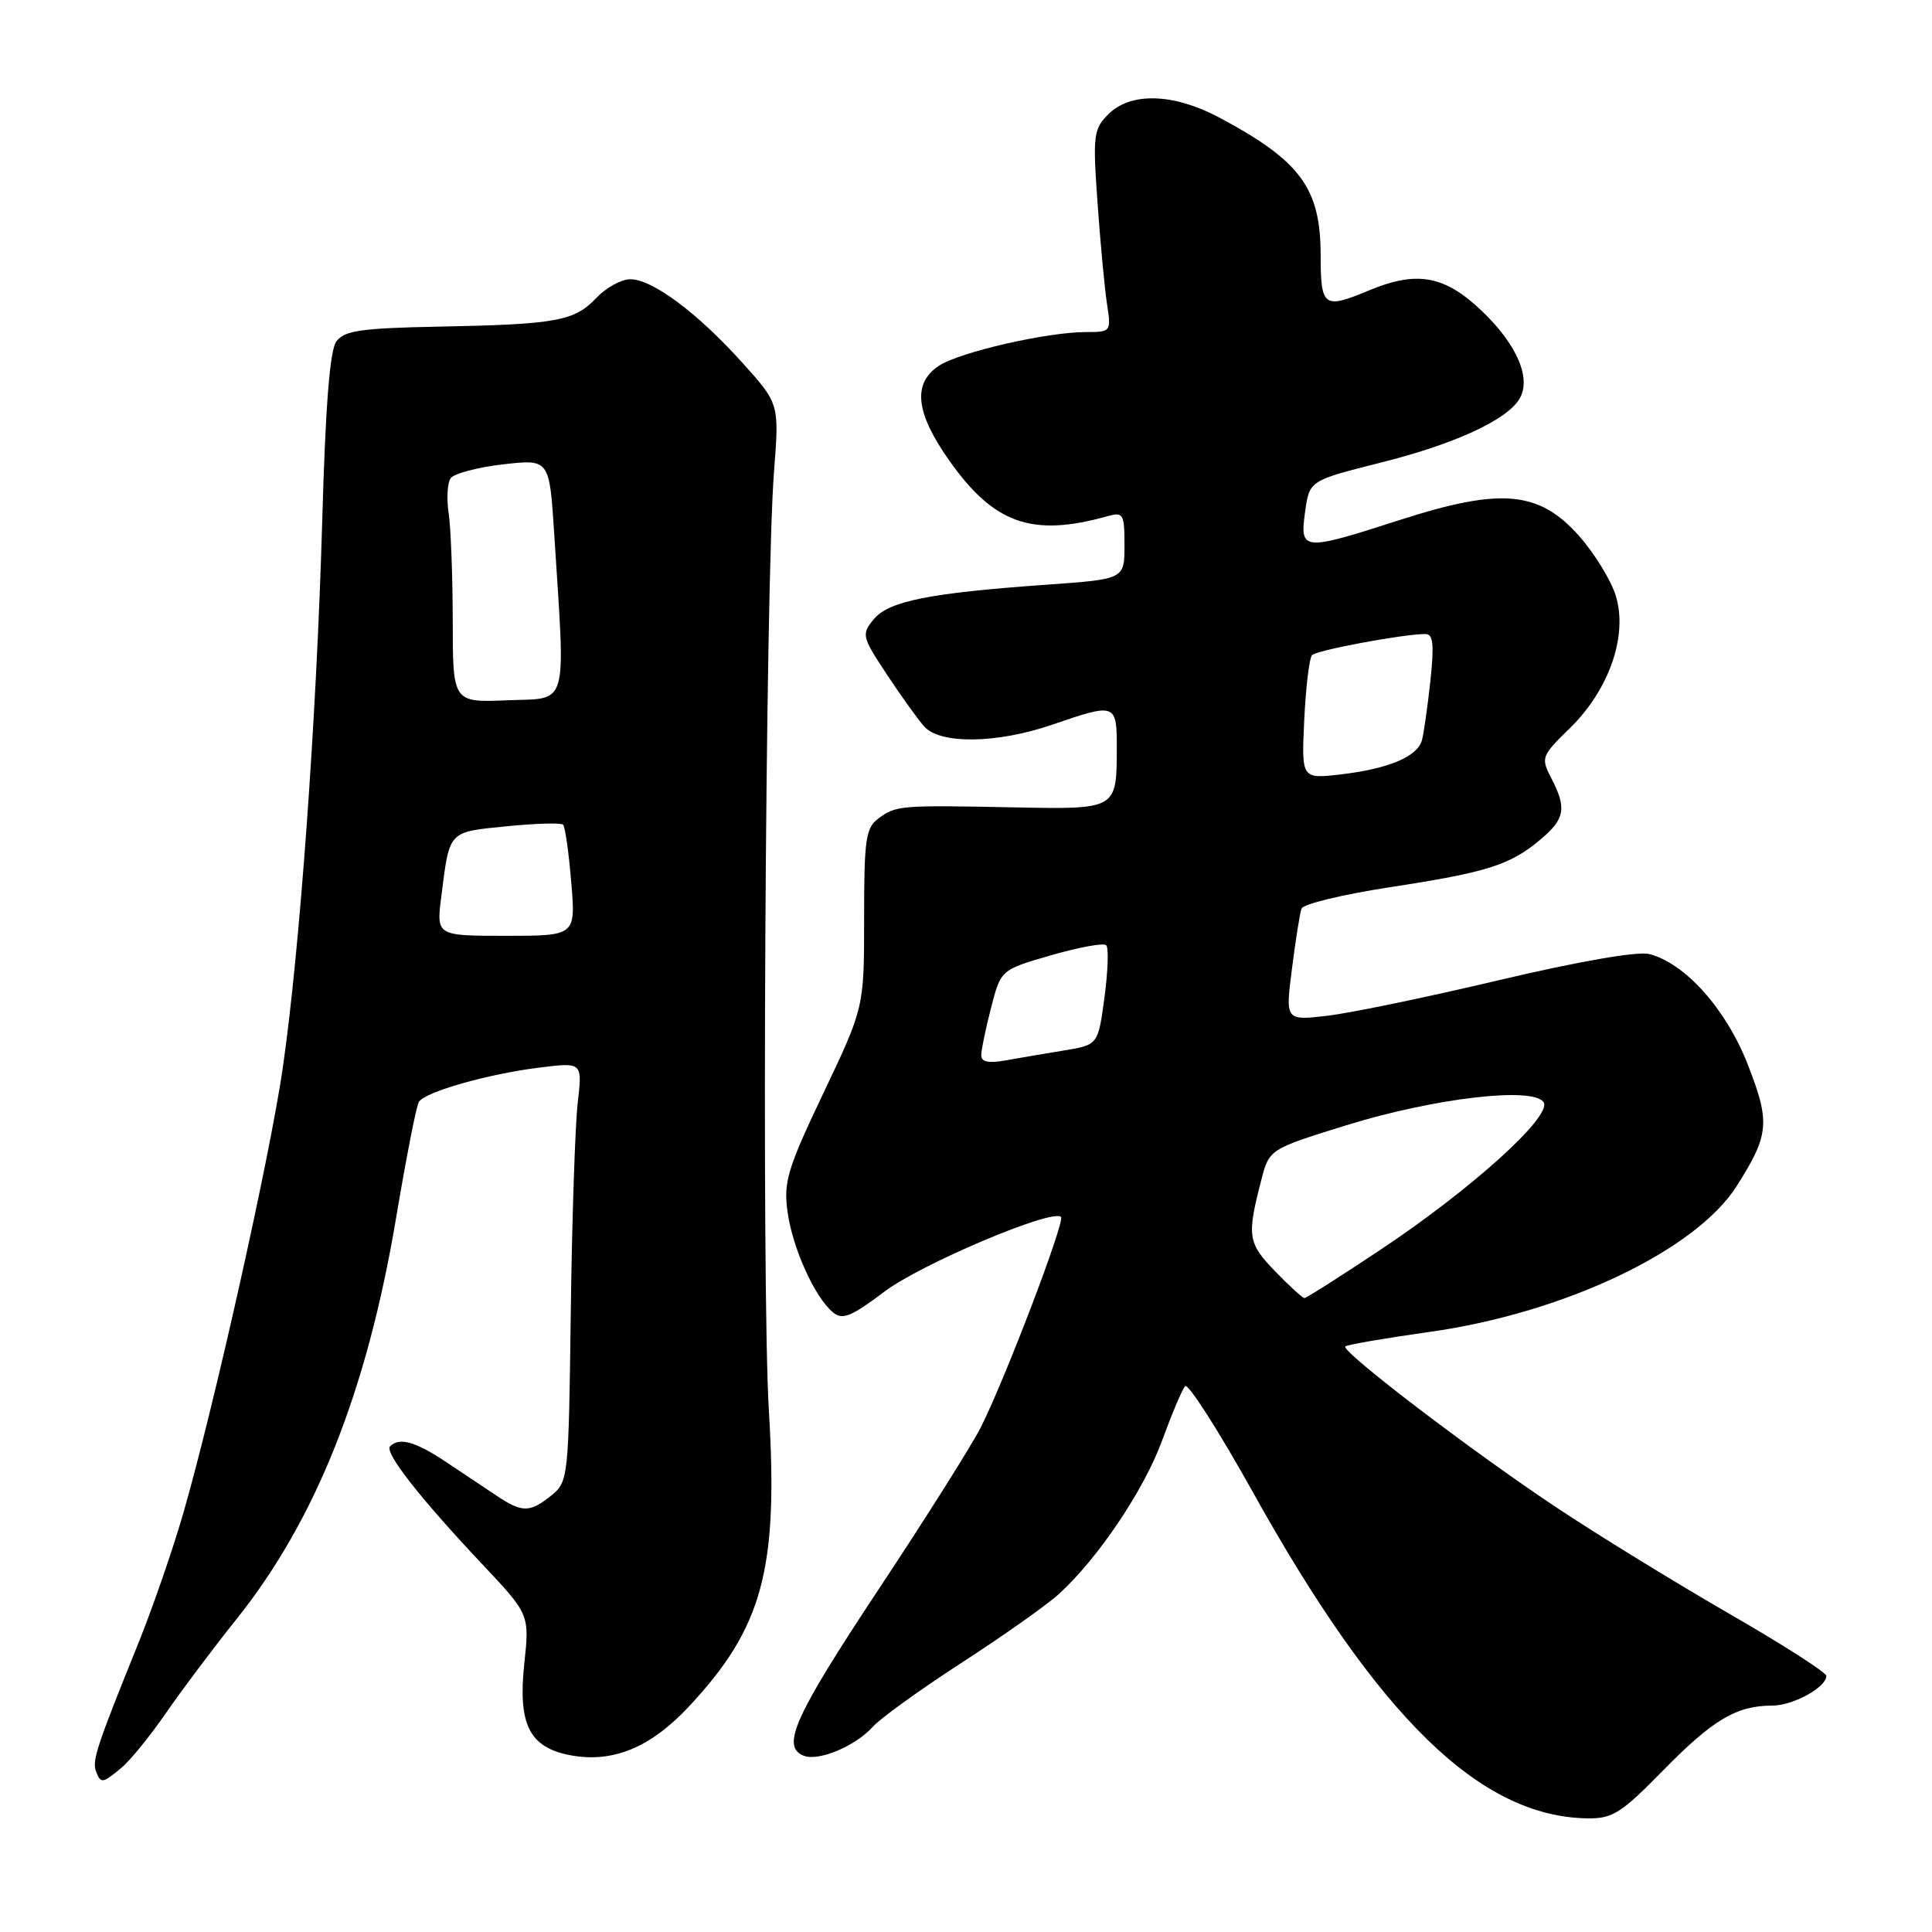 <?xml version="1.0" encoding="UTF-8" standalone="no"?>
<!DOCTYPE svg PUBLIC "-//W3C//DTD SVG 1.1//EN" "http://www.w3.org/Graphics/SVG/1.1/DTD/svg11.dtd" >
<svg xmlns="http://www.w3.org/2000/svg" xmlns:xlink="http://www.w3.org/1999/xlink" version="1.1" viewBox="0 0 256 256">
 <g >
 <path fill="currentColor"
d=" M 220.45 234.51 C 226.99 227.85 230.11 226.00 234.84 226.00 C 237.59 226.00 242.00 223.57 242.00 222.07 C 242.00 221.61 236.27 217.94 229.26 213.90 C 222.25 209.86 212.01 203.57 206.51 199.93 C 195.32 192.52 177.63 179.04 178.26 178.41 C 178.48 178.18 183.52 177.32 189.45 176.48 C 207.25 173.99 224.70 165.70 230.12 157.16 C 234.45 150.34 234.59 148.71 231.56 140.98 C 228.70 133.68 223.26 127.60 218.51 126.41 C 216.97 126.03 209.21 127.38 198.74 129.85 C 189.26 132.10 178.98 134.23 175.90 134.59 C 170.31 135.24 170.31 135.24 171.19 128.37 C 171.67 124.59 172.24 121.00 172.45 120.40 C 172.65 119.79 177.93 118.52 184.16 117.56 C 197.07 115.59 200.10 114.63 204.13 111.23 C 207.37 108.51 207.62 107.10 205.55 103.10 C 204.15 100.40 204.24 100.17 208.03 96.47 C 213.21 91.41 215.70 84.27 214.12 79.00 C 213.50 76.94 211.30 73.34 209.22 71.00 C 203.93 65.04 198.89 64.59 185.55 68.88 C 172.57 73.06 172.22 73.03 172.93 67.84 C 173.50 63.68 173.50 63.68 182.95 61.30 C 192.68 58.86 199.57 55.70 201.31 52.90 C 202.96 50.23 201.07 45.72 196.40 41.25 C 191.43 36.49 187.77 35.82 181.35 38.50 C 175.38 40.99 175.00 40.71 174.99 33.75 C 174.98 24.92 172.30 21.29 161.53 15.56 C 155.49 12.35 149.82 12.18 146.87 15.13 C 144.89 17.11 144.79 17.91 145.43 26.88 C 145.80 32.17 146.37 38.19 146.68 40.25 C 147.25 43.96 147.22 44.00 143.88 44.00 C 138.75 44.00 127.19 46.65 124.44 48.45 C 120.89 50.77 121.30 54.66 125.75 60.98 C 131.70 69.42 136.74 71.20 146.75 68.40 C 148.84 67.81 149.00 68.08 149.00 72.25 C 149.00 76.74 149.00 76.74 138.75 77.47 C 123.18 78.57 117.75 79.65 115.78 82.05 C 114.13 84.06 114.20 84.35 117.48 89.32 C 119.36 92.17 121.60 95.29 122.45 96.25 C 124.57 98.65 132.13 98.54 139.50 96.00 C 147.87 93.12 148.00 93.17 147.98 99.25 C 147.96 107.26 147.97 107.25 134.37 106.98 C 119.28 106.68 118.77 106.72 116.44 108.42 C 114.71 109.69 114.50 111.12 114.50 121.67 C 114.50 133.50 114.50 133.50 109.12 144.81 C 104.34 154.86 103.81 156.61 104.35 160.56 C 105.01 165.38 107.95 171.88 110.37 173.89 C 111.63 174.94 112.77 174.48 117.19 171.15 C 122.07 167.47 139.45 160.12 140.59 161.25 C 141.16 161.82 133.17 182.77 129.97 189.11 C 128.75 191.52 122.63 201.23 116.37 210.67 C 105.24 227.48 103.45 231.47 106.52 232.65 C 108.51 233.41 113.38 231.35 115.68 228.78 C 116.68 227.66 122.00 223.83 127.50 220.27 C 133.00 216.71 138.80 212.61 140.38 211.15 C 145.57 206.39 151.62 197.36 153.99 190.86 C 155.27 187.36 156.63 184.13 157.03 183.68 C 157.42 183.23 161.45 189.53 165.99 197.68 C 182.62 227.56 196.09 240.71 210.30 240.94 C 213.68 240.99 214.78 240.30 220.45 234.51 Z  M 16.08 234.25 C 17.24 233.29 19.89 230.03 21.98 227.00 C 24.07 223.97 28.26 218.39 31.31 214.58 C 41.85 201.41 48.65 184.30 52.51 161.23 C 53.83 153.38 55.17 146.53 55.50 146.01 C 56.31 144.68 64.65 142.31 71.48 141.46 C 77.18 140.75 77.18 140.75 76.55 146.12 C 76.21 149.08 75.79 161.58 75.63 173.90 C 75.35 195.85 75.30 196.34 73.06 198.15 C 70.24 200.44 69.19 200.45 65.88 198.24 C 64.45 197.29 61.42 195.26 59.15 193.75 C 55.07 191.02 52.92 190.41 51.69 191.64 C 50.90 192.43 55.53 198.37 63.83 207.19 C 70.17 213.92 70.17 213.92 69.47 220.46 C 68.61 228.50 70.15 231.56 75.59 232.58 C 81.19 233.63 86.18 231.58 91.27 226.14 C 101.06 215.67 103.15 207.97 101.88 186.91 C 100.89 170.41 101.40 77.45 102.56 62.50 C 103.26 53.50 103.26 53.50 98.38 48.08 C 92.44 41.47 86.44 37.00 83.52 37.00 C 82.33 37.00 80.30 38.12 79.01 39.48 C 76.14 42.54 73.76 42.98 58.16 43.28 C 47.85 43.48 45.62 43.80 44.57 45.24 C 43.70 46.42 43.12 53.84 42.69 69.22 C 41.95 95.11 39.72 125.97 37.46 141.57 C 35.76 153.26 28.49 185.84 24.35 200.29 C 22.97 205.12 20.25 212.99 18.31 217.79 C 12.84 231.32 12.18 233.31 12.72 234.70 C 13.36 236.37 13.56 236.34 16.08 234.25 Z  M 168.95 168.44 C 165.34 164.71 165.20 163.79 167.12 156.39 C 168.18 152.28 168.18 152.28 178.34 149.12 C 190.03 145.49 203.23 143.95 204.54 146.06 C 205.68 147.90 195.00 157.56 182.90 165.61 C 177.63 169.12 173.10 172.00 172.85 172.00 C 172.60 172.00 170.84 170.40 168.95 168.44 Z  M 130.02 139.80 C 130.03 139.08 130.62 136.25 131.33 133.50 C 132.62 128.50 132.62 128.50 139.30 126.57 C 142.97 125.51 146.25 124.91 146.58 125.25 C 146.92 125.59 146.81 128.69 146.35 132.15 C 145.50 138.45 145.50 138.45 141.00 139.19 C 138.53 139.59 135.04 140.19 133.25 140.51 C 130.95 140.92 130.01 140.71 130.02 139.80 Z  M 172.82 95.36 C 173.03 91.04 173.49 87.19 173.85 86.81 C 174.46 86.16 185.89 84.02 188.85 84.01 C 189.91 84.00 190.05 85.34 189.53 90.25 C 189.16 93.69 188.65 97.22 188.41 98.10 C 187.80 100.26 183.99 101.87 177.69 102.61 C 172.45 103.22 172.45 103.22 172.82 95.36 Z  M 58.48 118.75 C 59.59 110.00 59.34 110.27 67.10 109.49 C 70.96 109.10 74.34 109.01 74.61 109.27 C 74.88 109.54 75.37 112.97 75.69 116.88 C 76.29 124.00 76.29 124.00 67.05 124.00 C 57.81 124.00 57.81 124.00 58.48 118.75 Z  M 59.99 82.29 C 59.98 76.36 59.74 69.92 59.45 68.00 C 59.16 66.08 59.28 63.99 59.71 63.37 C 60.15 62.75 63.27 61.92 66.65 61.53 C 72.80 60.83 72.80 60.83 73.43 70.66 C 74.94 94.21 75.43 92.46 67.25 92.79 C 60.00 93.09 60.00 93.09 59.99 82.29 Z "/>
</g>
</svg>